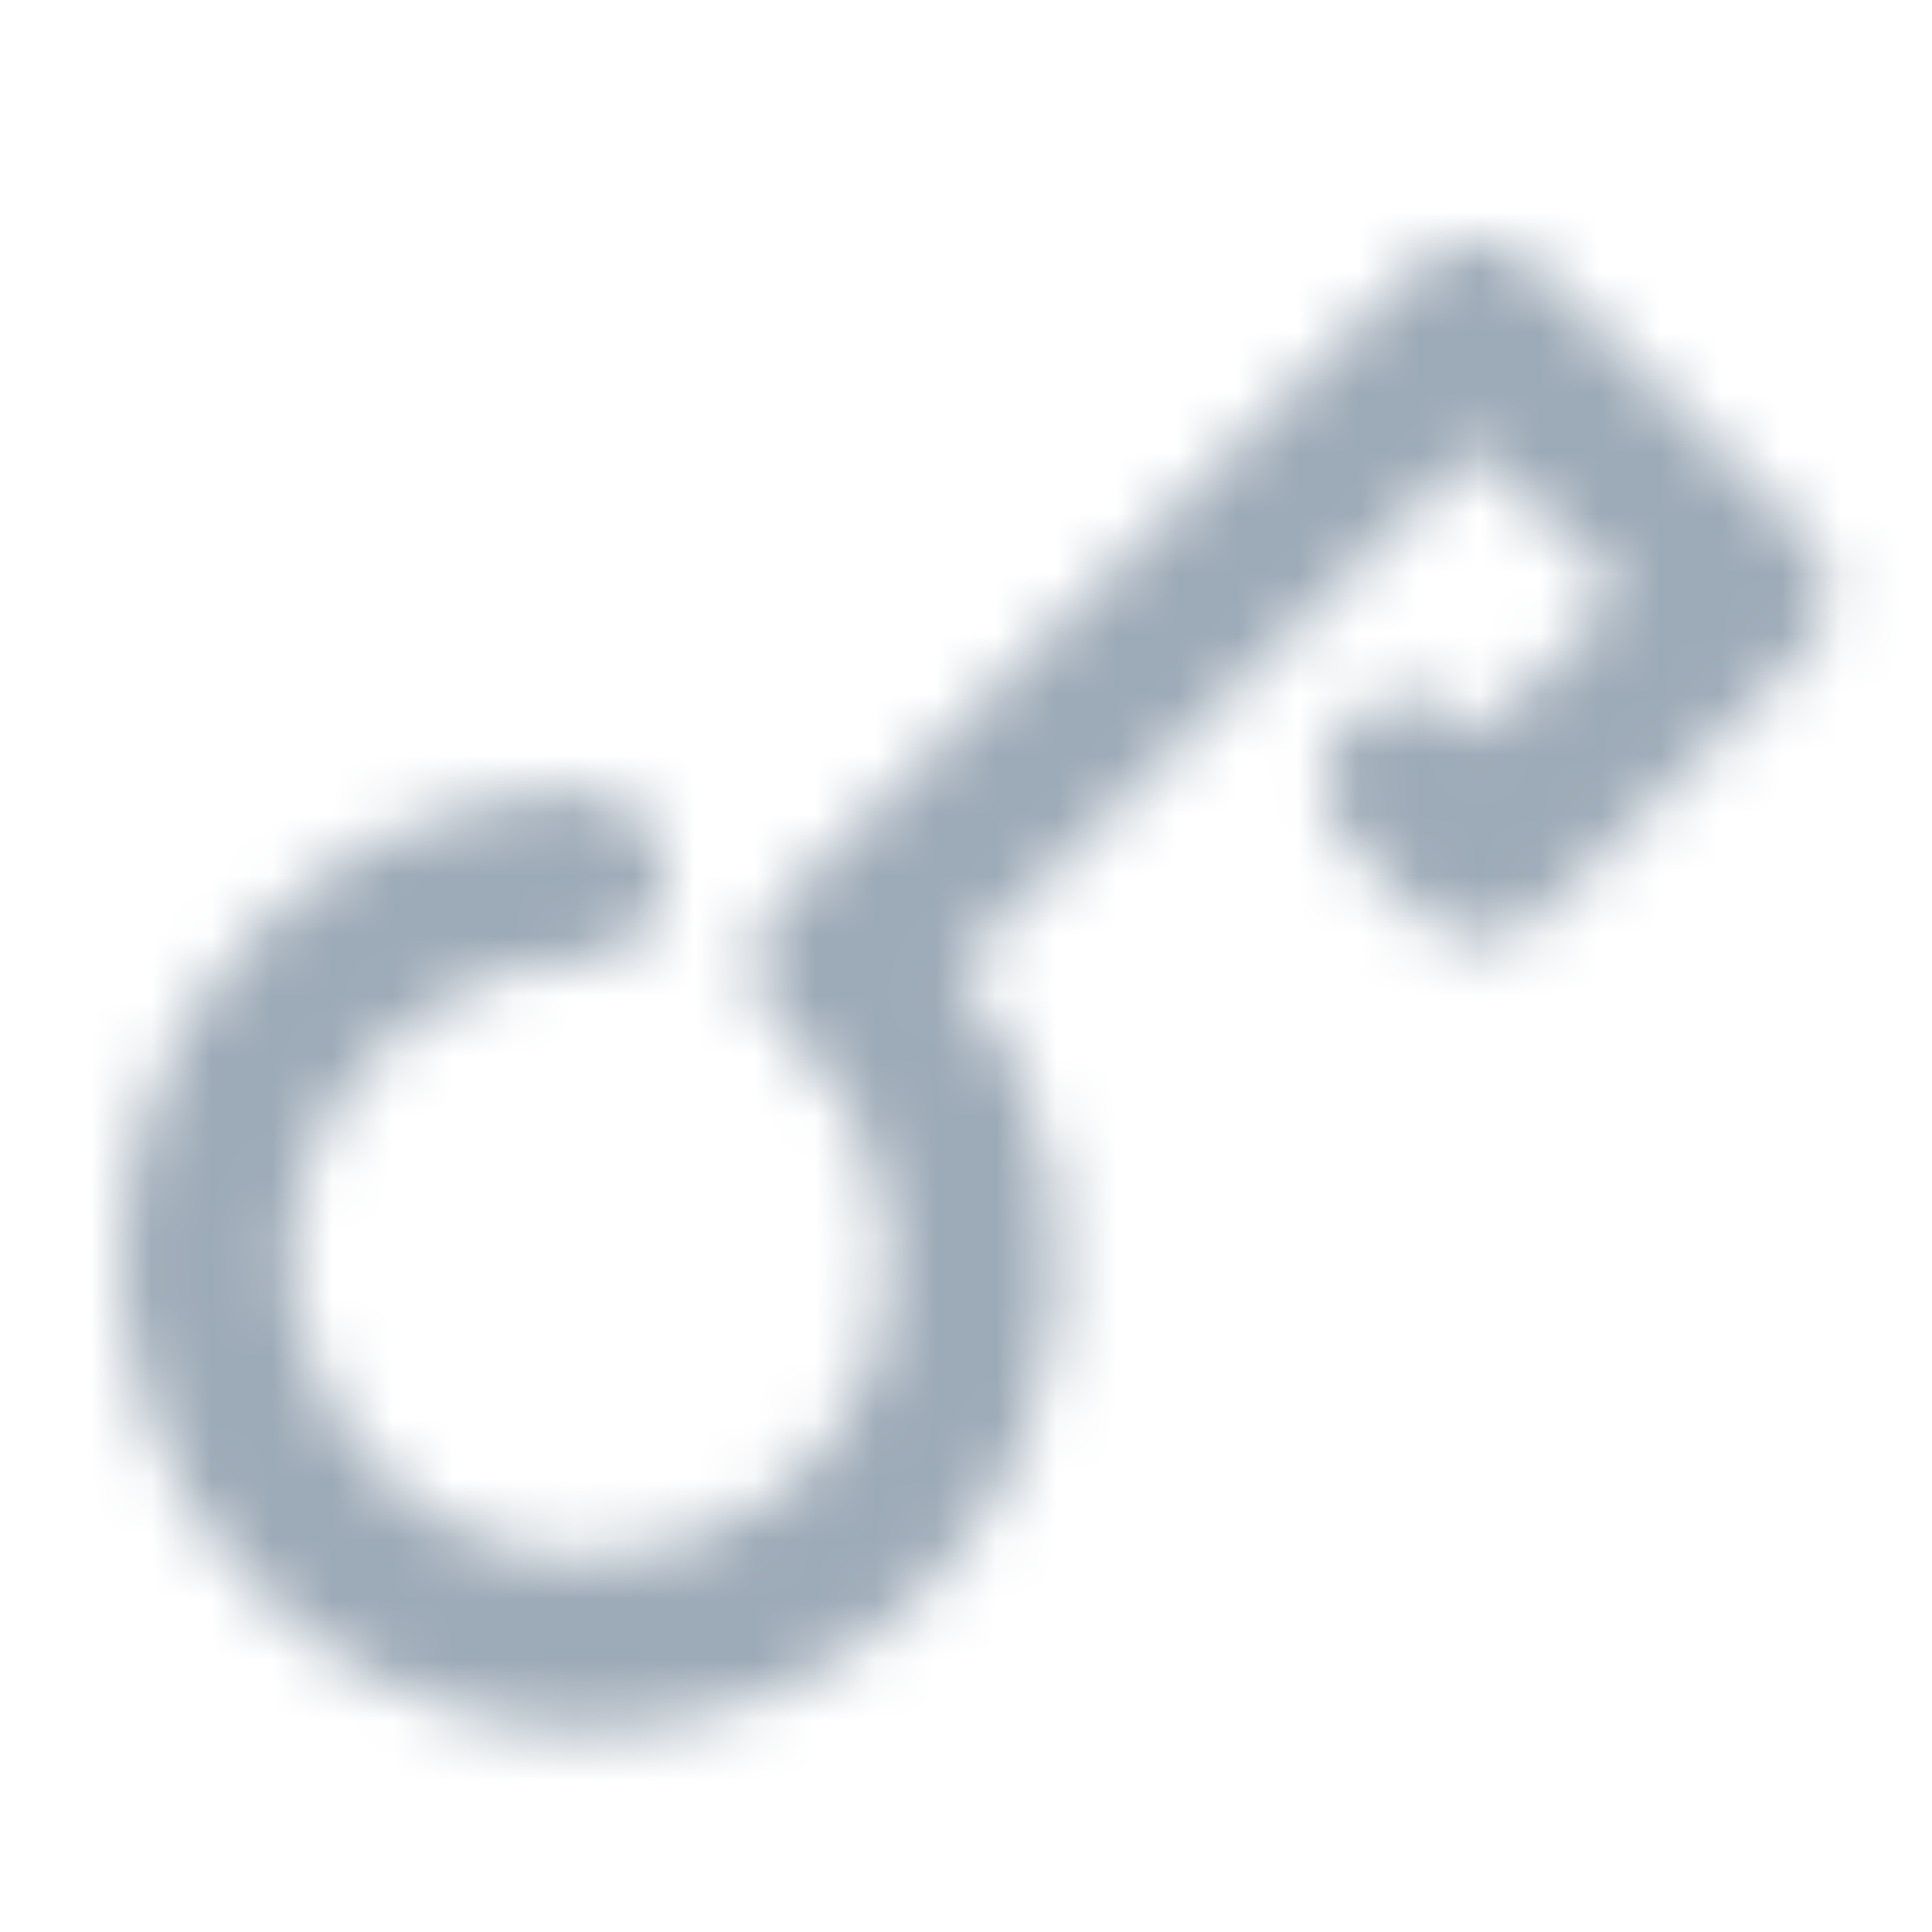 <?xml version="1.0" encoding="UTF-8"?>
<svg width="32px" height="32px" viewBox="0 0 32 32" version="1.1" xmlns="http://www.w3.org/2000/svg" xmlns:xlink="http://www.w3.org/1999/xlink">
    <title>icon/key</title>
    <defs>
        <path d="M22.45,0 C22.825,0 23.185,0.149 23.45,0.414 L27.864,4.828 C28.129,5.093 28.278,5.453 28.278,5.828 C28.278,6.203 28.129,6.563 27.864,6.828 L23.536,11.156 C23.271,11.422 22.911,11.571 22.536,11.571 C22.161,11.571 21.801,11.422 21.536,11.156 L20.348,9.968 C19.796,9.416 19.796,8.521 20.348,7.968 C20.9,7.416 21.796,7.416 22.348,7.968 L22.536,8.156 L24.865,5.828 L22.451,3.413 L13.855,12.011 C15.612,14.208 16.06,17.21 14.967,19.851 C13.764,22.759 10.929,24.657 7.782,24.661 L7.779,24.66 C6.248,24.665 4.751,24.212 3.479,23.36 C1.534,22.069 0.271,19.973 0.039,17.65 C-0.194,15.326 0.628,13.022 2.279,11.37 C3.689,9.954 5.592,9.139 7.59,9.094 L7.625,9.094 C8.393,9.104 9.013,9.724 9.021,10.492 C9.03,11.259 8.425,11.894 7.658,11.921 C5.308,11.979 3.322,13.682 2.906,15.996 C2.49,18.31 3.759,20.597 5.942,21.47 C8.125,22.343 10.62,21.56 11.914,19.598 C13.209,17.635 12.944,15.033 11.282,13.37 C11.229,13.318 11.182,13.262 11.14,13.204 C10.887,13.053 10.682,12.821 10.564,12.536 C10.345,12.008 10.466,11.4 10.87,10.995 L21.45,0.414 C21.715,0.149 22.075,0 22.45,0 Z" id="path-1"></path>
    </defs>
    <g id="icon/key" stroke="none" stroke-width="1" fill="none" fill-rule="evenodd">
        <g id="color/primary/500" transform="translate(2, 4)">
            <mask id="mask-2" fill="white">
                <use xlink:href="#path-1"></use>
            </mask>
            <g id="Mask" fill-rule="nonzero"></g>
            <g id="Group" mask="url(#mask-2)">
                <g transform="translate(-2, -4)" id="color/primary/500">
                    <rect id="Rectangle-Copy-4" fill="#9DAAB7" x="0" y="2.27373675e-15" width="32" height="32"></rect>
                </g>
            </g>
        </g>
    </g>
</svg>